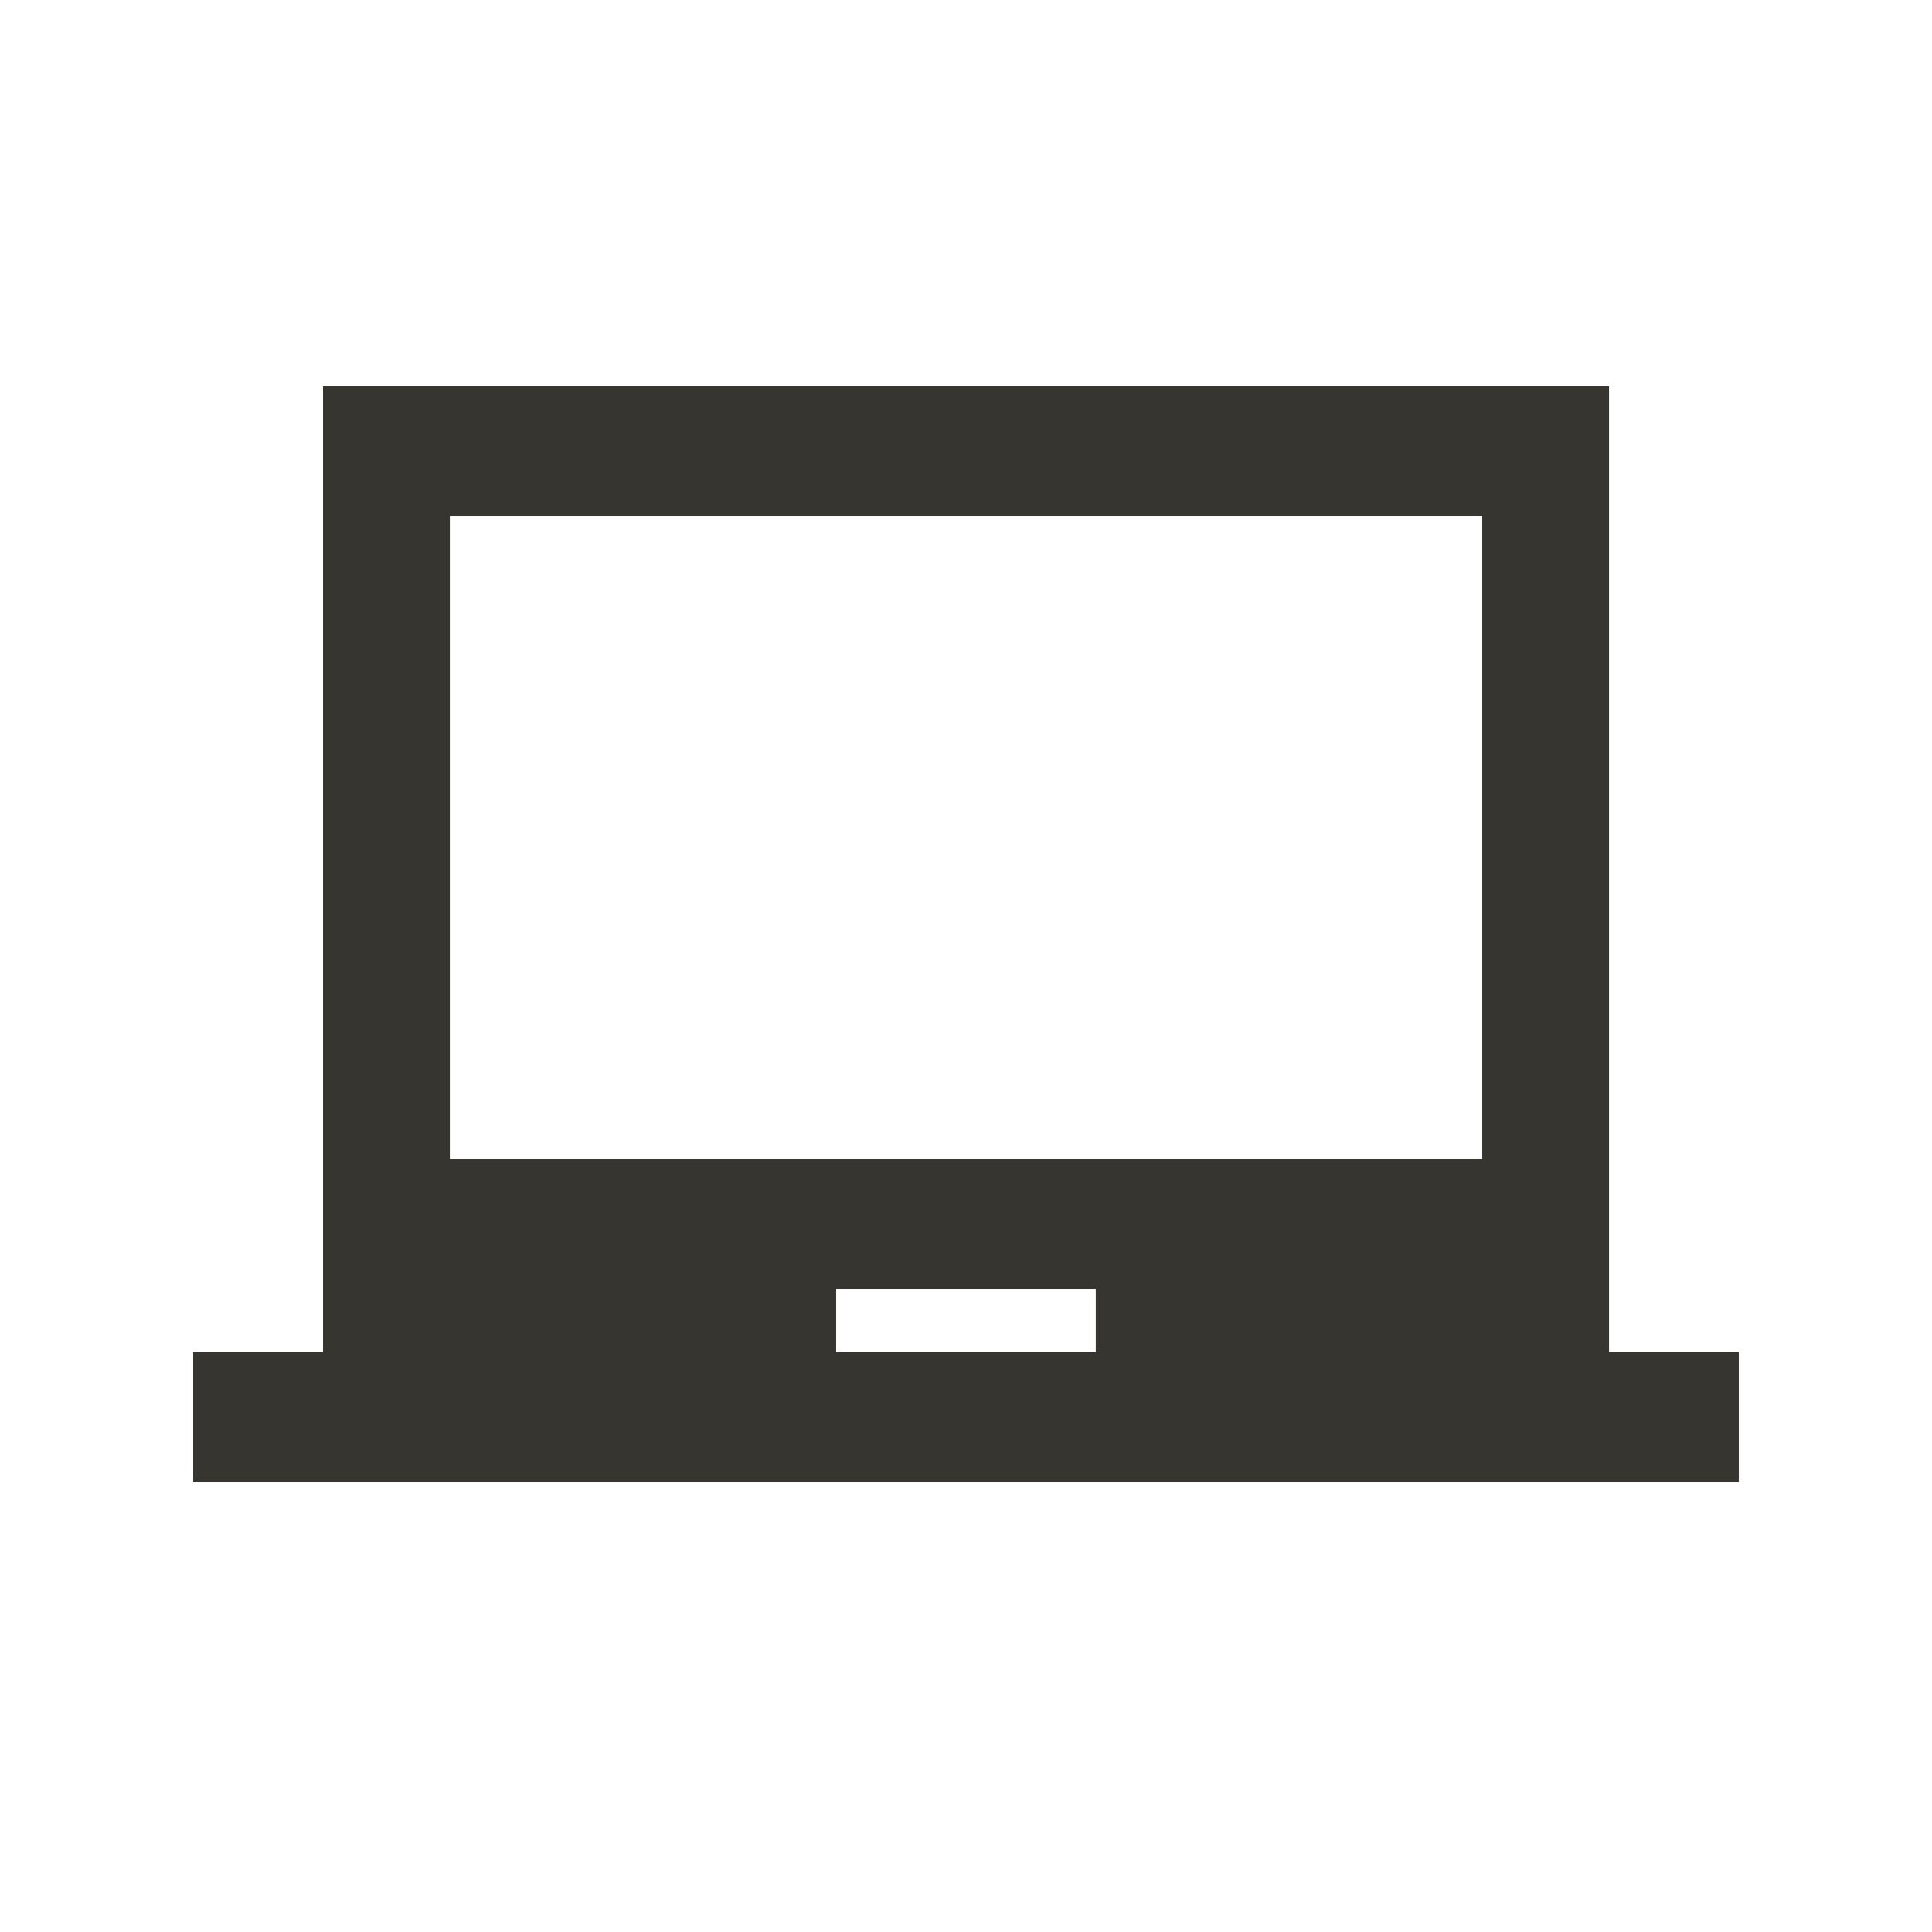 <!-- Generated by IcoMoon.io -->
<svg version="1.1" xmlns="http://www.w3.org/2000/svg" width="24" height="24" viewBox="0 0 24 24">
<title>laptop_chromebook</title>
<path fill="#37352f" d="M18.413 14.4v-7.987h-12.825v7.987h12.825zM13.612 16.8v-0.787h-3.225v0.787h3.225zM19.987 16.8h1.613v1.613h-19.2v-1.613h1.613v-12h15.975v12z"></path>
</svg>

